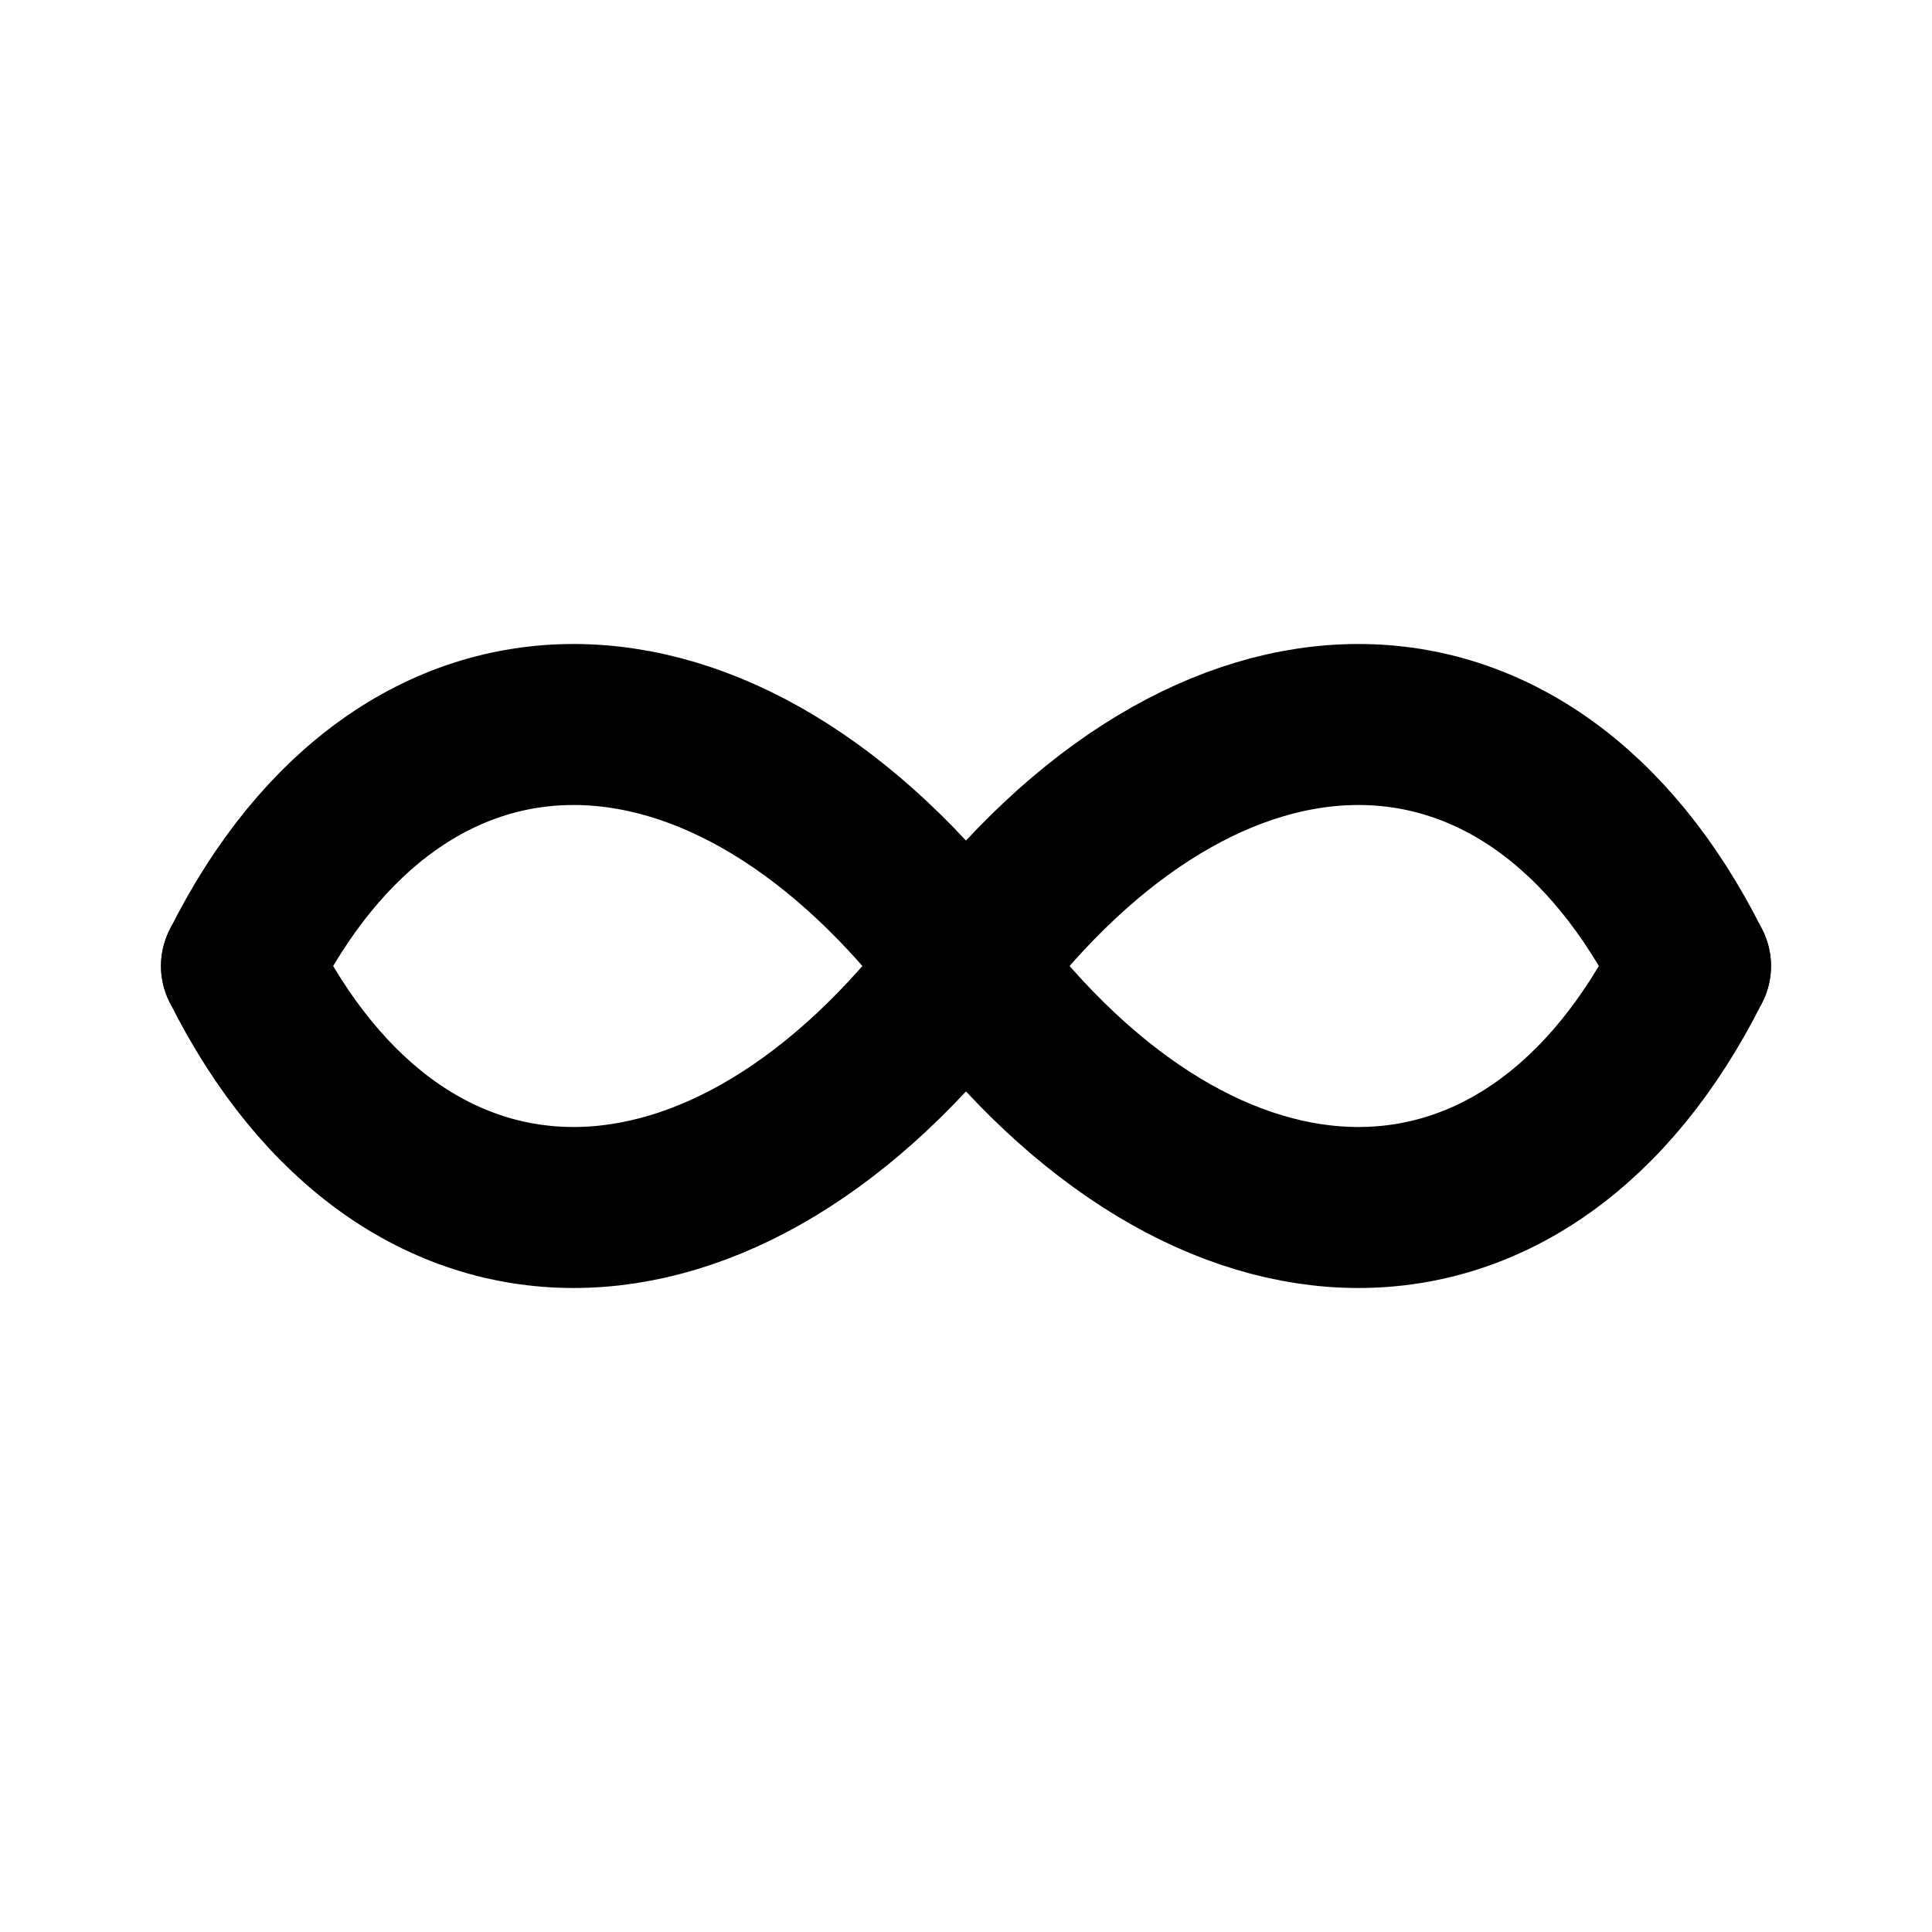 <svg xmlns="http://www.w3.org/2000/svg" viewBox="0 0 24 24" stroke="currentColor" fill="none" stroke-width="2" stroke-linecap="round" stroke-linejoin="round">
  <path d="M3 12c2-4 6-4 9 0s7 4 9 0" />
  <path d="M3 12c2 4 6 4 9 0s7-4 9 0" />
</svg>
